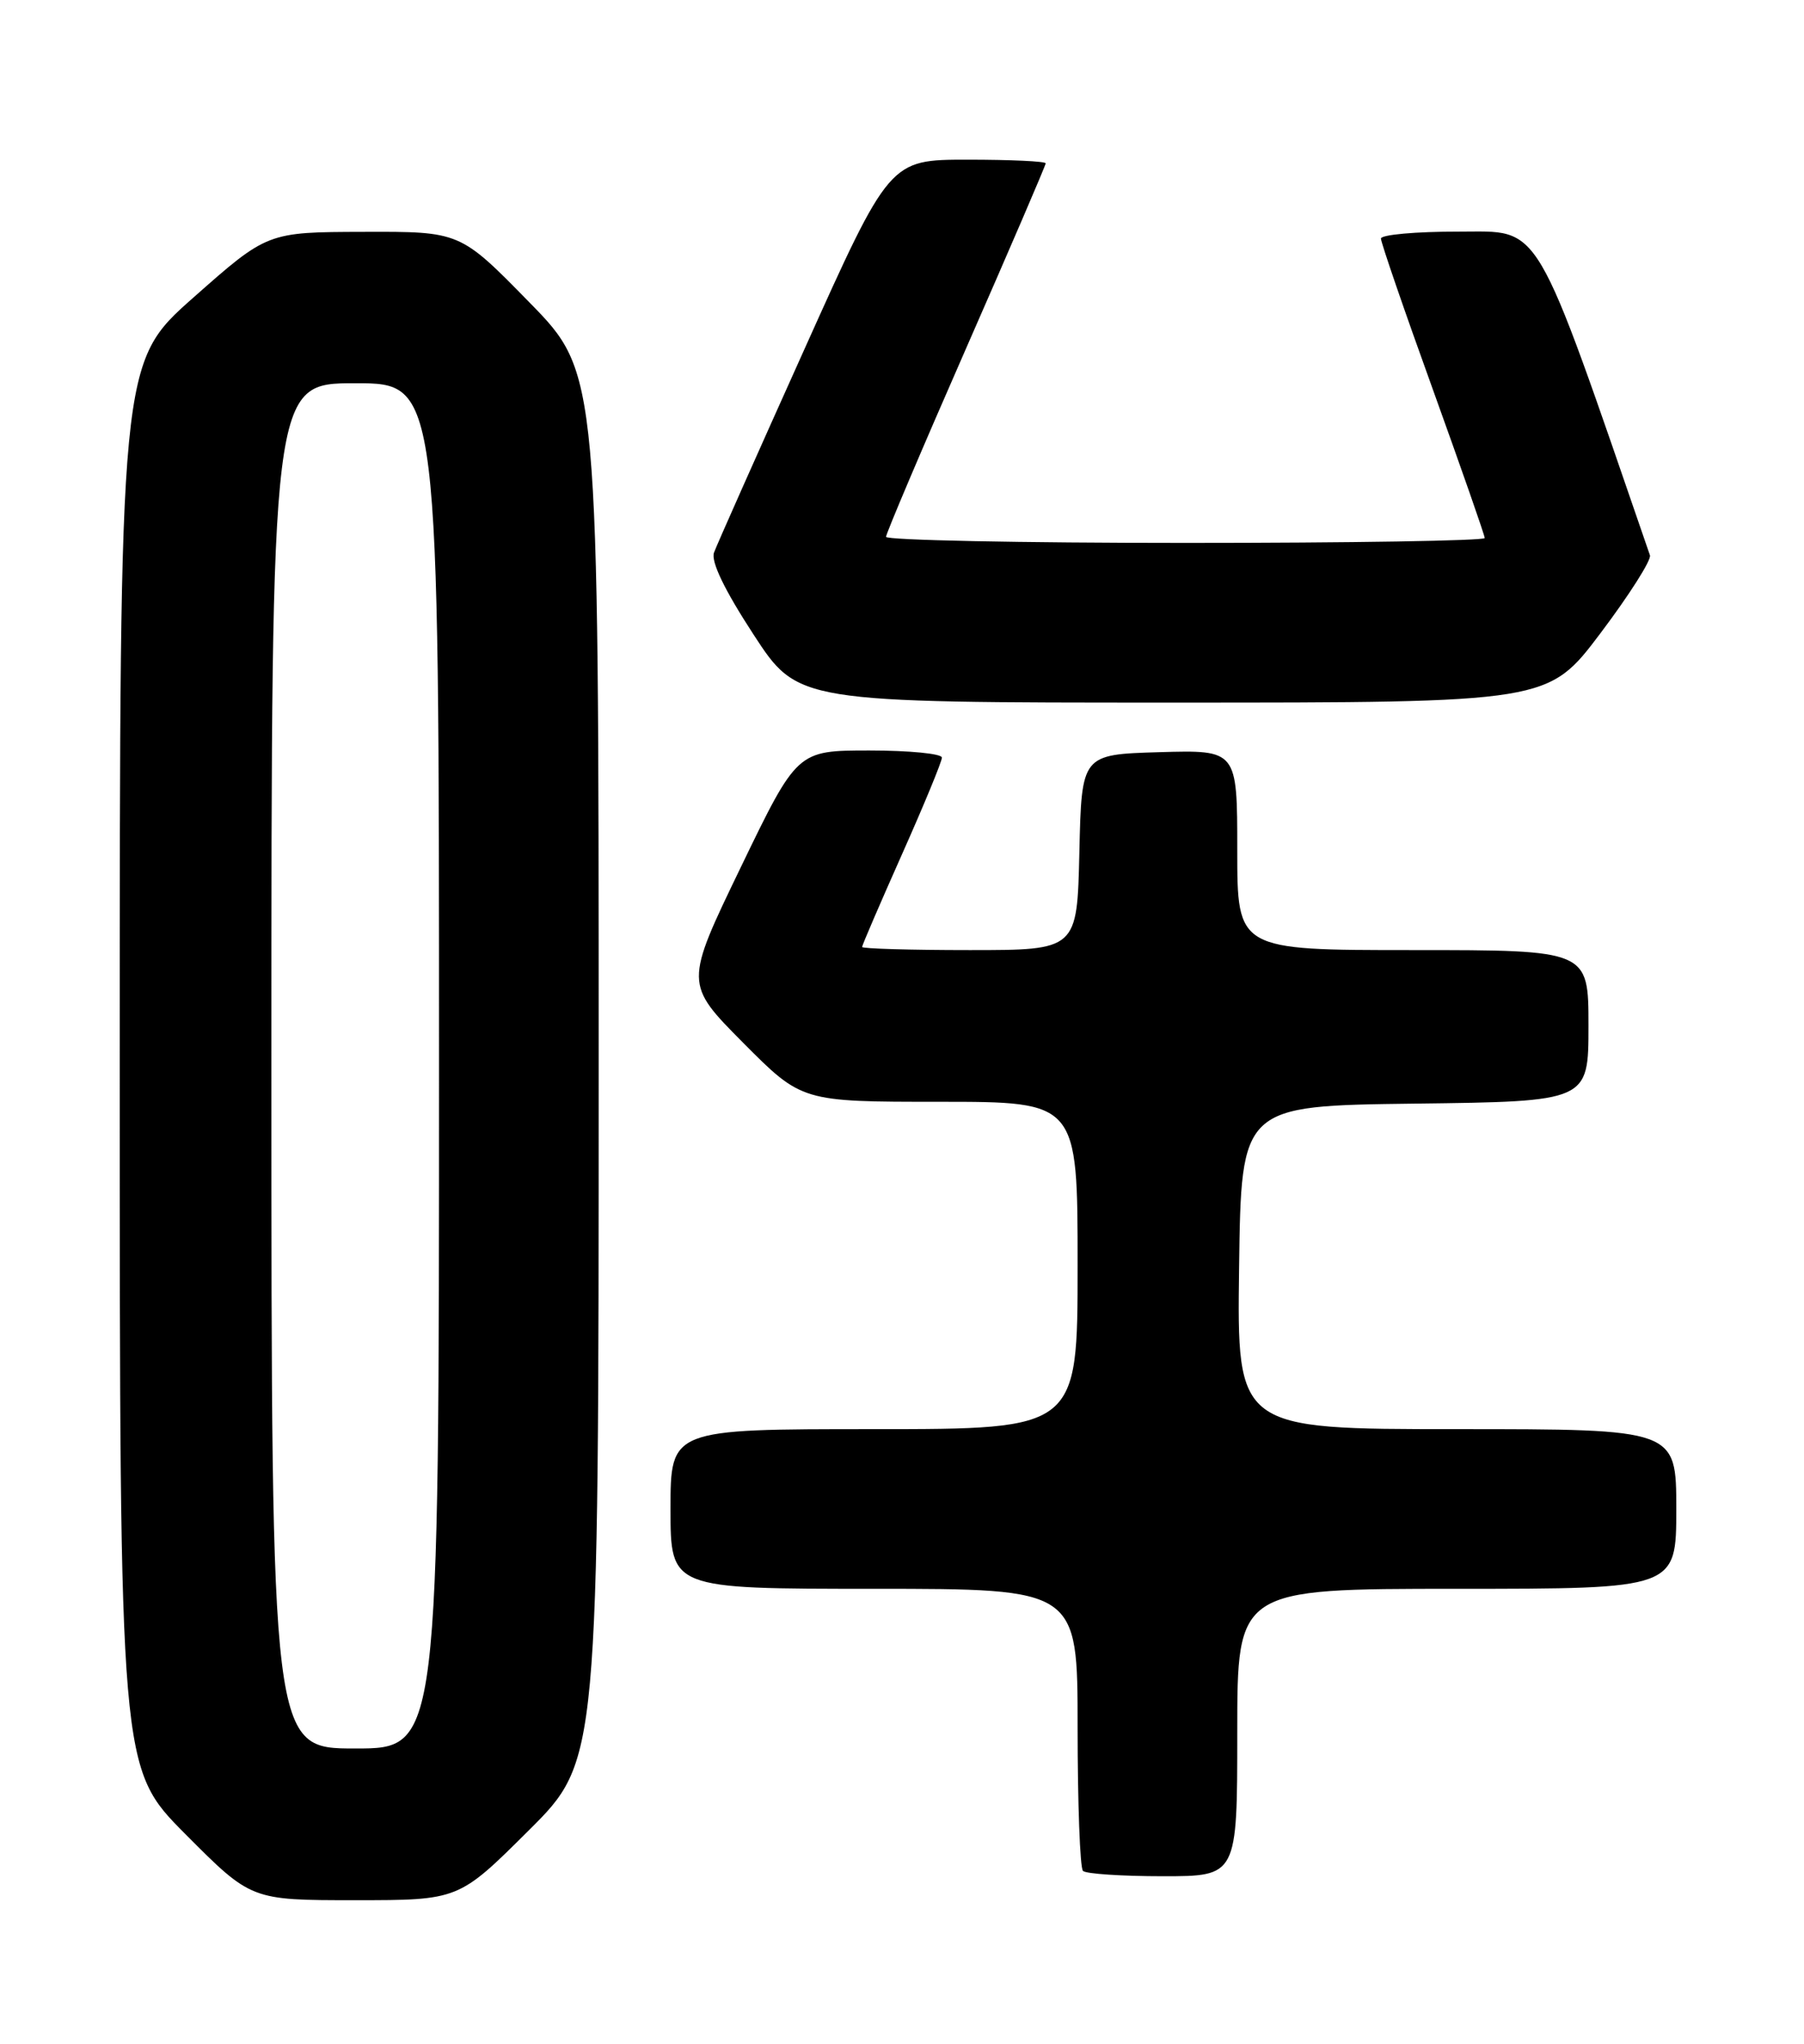 <?xml version="1.0" encoding="UTF-8" standalone="no"?>
<!DOCTYPE svg PUBLIC "-//W3C//DTD SVG 1.1//EN" "http://www.w3.org/Graphics/SVG/1.1/DTD/svg11.dtd" >
<svg xmlns="http://www.w3.org/2000/svg" xmlns:xlink="http://www.w3.org/1999/xlink" version="1.1" viewBox="0 0 226 256">
 <g >
 <path fill="currentColor"
d=" M 66.23 229.27 C 75.00 220.54 75.00 220.54 75.00 133.64 C 75.00 46.74 75.00 46.74 66.32 37.87 C 57.64 29.00 57.64 29.00 45.57 29.04 C 33.50 29.07 33.50 29.07 24.25 37.25 C 15.00 45.43 15.00 45.43 15.00 133.45 C 15.00 221.46 15.00 221.46 23.23 229.73 C 31.46 238.00 31.46 238.00 44.46 238.00 C 57.46 238.00 57.46 238.00 66.23 229.27 Z  M 155.00 217.00 C 155.00 199.00 155.00 199.00 182.50 199.00 C 210.00 199.00 210.00 199.00 210.00 189.00 C 210.00 179.00 210.00 179.00 182.48 179.00 C 154.96 179.00 154.96 179.00 155.23 158.75 C 155.50 138.50 155.50 138.50 177.25 138.23 C 199.00 137.96 199.00 137.96 199.00 128.48 C 199.00 119.00 199.00 119.00 177.00 119.00 C 155.00 119.00 155.00 119.00 155.00 106.46 C 155.00 93.93 155.00 93.93 145.25 94.21 C 135.50 94.50 135.50 94.50 135.22 106.75 C 134.94 119.00 134.94 119.00 121.47 119.00 C 114.06 119.00 108.00 118.82 108.00 118.61 C 108.00 118.40 110.25 113.17 113.00 107.00 C 115.75 100.83 118.00 95.38 118.00 94.89 C 118.00 94.40 113.92 94.00 108.93 94.00 C 99.87 94.00 99.87 94.00 92.81 108.61 C 85.76 123.21 85.76 123.21 93.10 130.61 C 100.45 138.00 100.45 138.00 117.72 138.00 C 135.00 138.00 135.00 138.00 135.00 158.50 C 135.00 179.00 135.00 179.00 109.50 179.00 C 84.00 179.00 84.00 179.00 84.00 189.00 C 84.00 199.00 84.00 199.00 109.50 199.00 C 135.00 199.00 135.00 199.00 135.00 216.33 C 135.00 225.87 135.30 233.97 135.67 234.33 C 136.03 234.70 140.53 235.00 145.67 235.00 C 155.00 235.00 155.00 235.00 155.00 217.00 Z  M 200.51 79.30 C 204.11 74.52 206.90 70.14 206.70 69.55 C 192.00 26.91 193.24 29.02 182.75 29.01 C 177.39 29.00 173.00 29.40 173.00 29.88 C 173.00 30.37 175.92 38.87 179.50 48.77 C 183.07 58.68 186.00 67.05 186.00 67.39 C 186.00 67.73 169.12 68.00 148.50 68.00 C 127.88 68.00 111.00 67.66 111.00 67.24 C 111.00 66.83 115.50 56.23 121.00 43.70 C 126.50 31.17 131.00 20.71 131.00 20.46 C 131.00 20.20 126.60 20.00 121.23 20.00 C 111.45 20.00 111.45 20.00 100.77 43.75 C 94.89 56.81 89.79 68.27 89.45 69.21 C 89.04 70.32 90.75 73.88 94.39 79.46 C 99.96 88.00 99.96 88.00 146.95 88.00 C 193.95 88.00 193.95 88.00 200.51 79.30 Z  M 34.00 133.50 C 34.00 48.00 34.00 48.00 44.50 48.00 C 55.00 48.00 55.00 48.00 55.00 133.50 C 55.00 219.00 55.00 219.00 44.50 219.00 C 34.00 219.00 34.00 219.00 34.00 133.50 Z "/>
</g>
</svg>